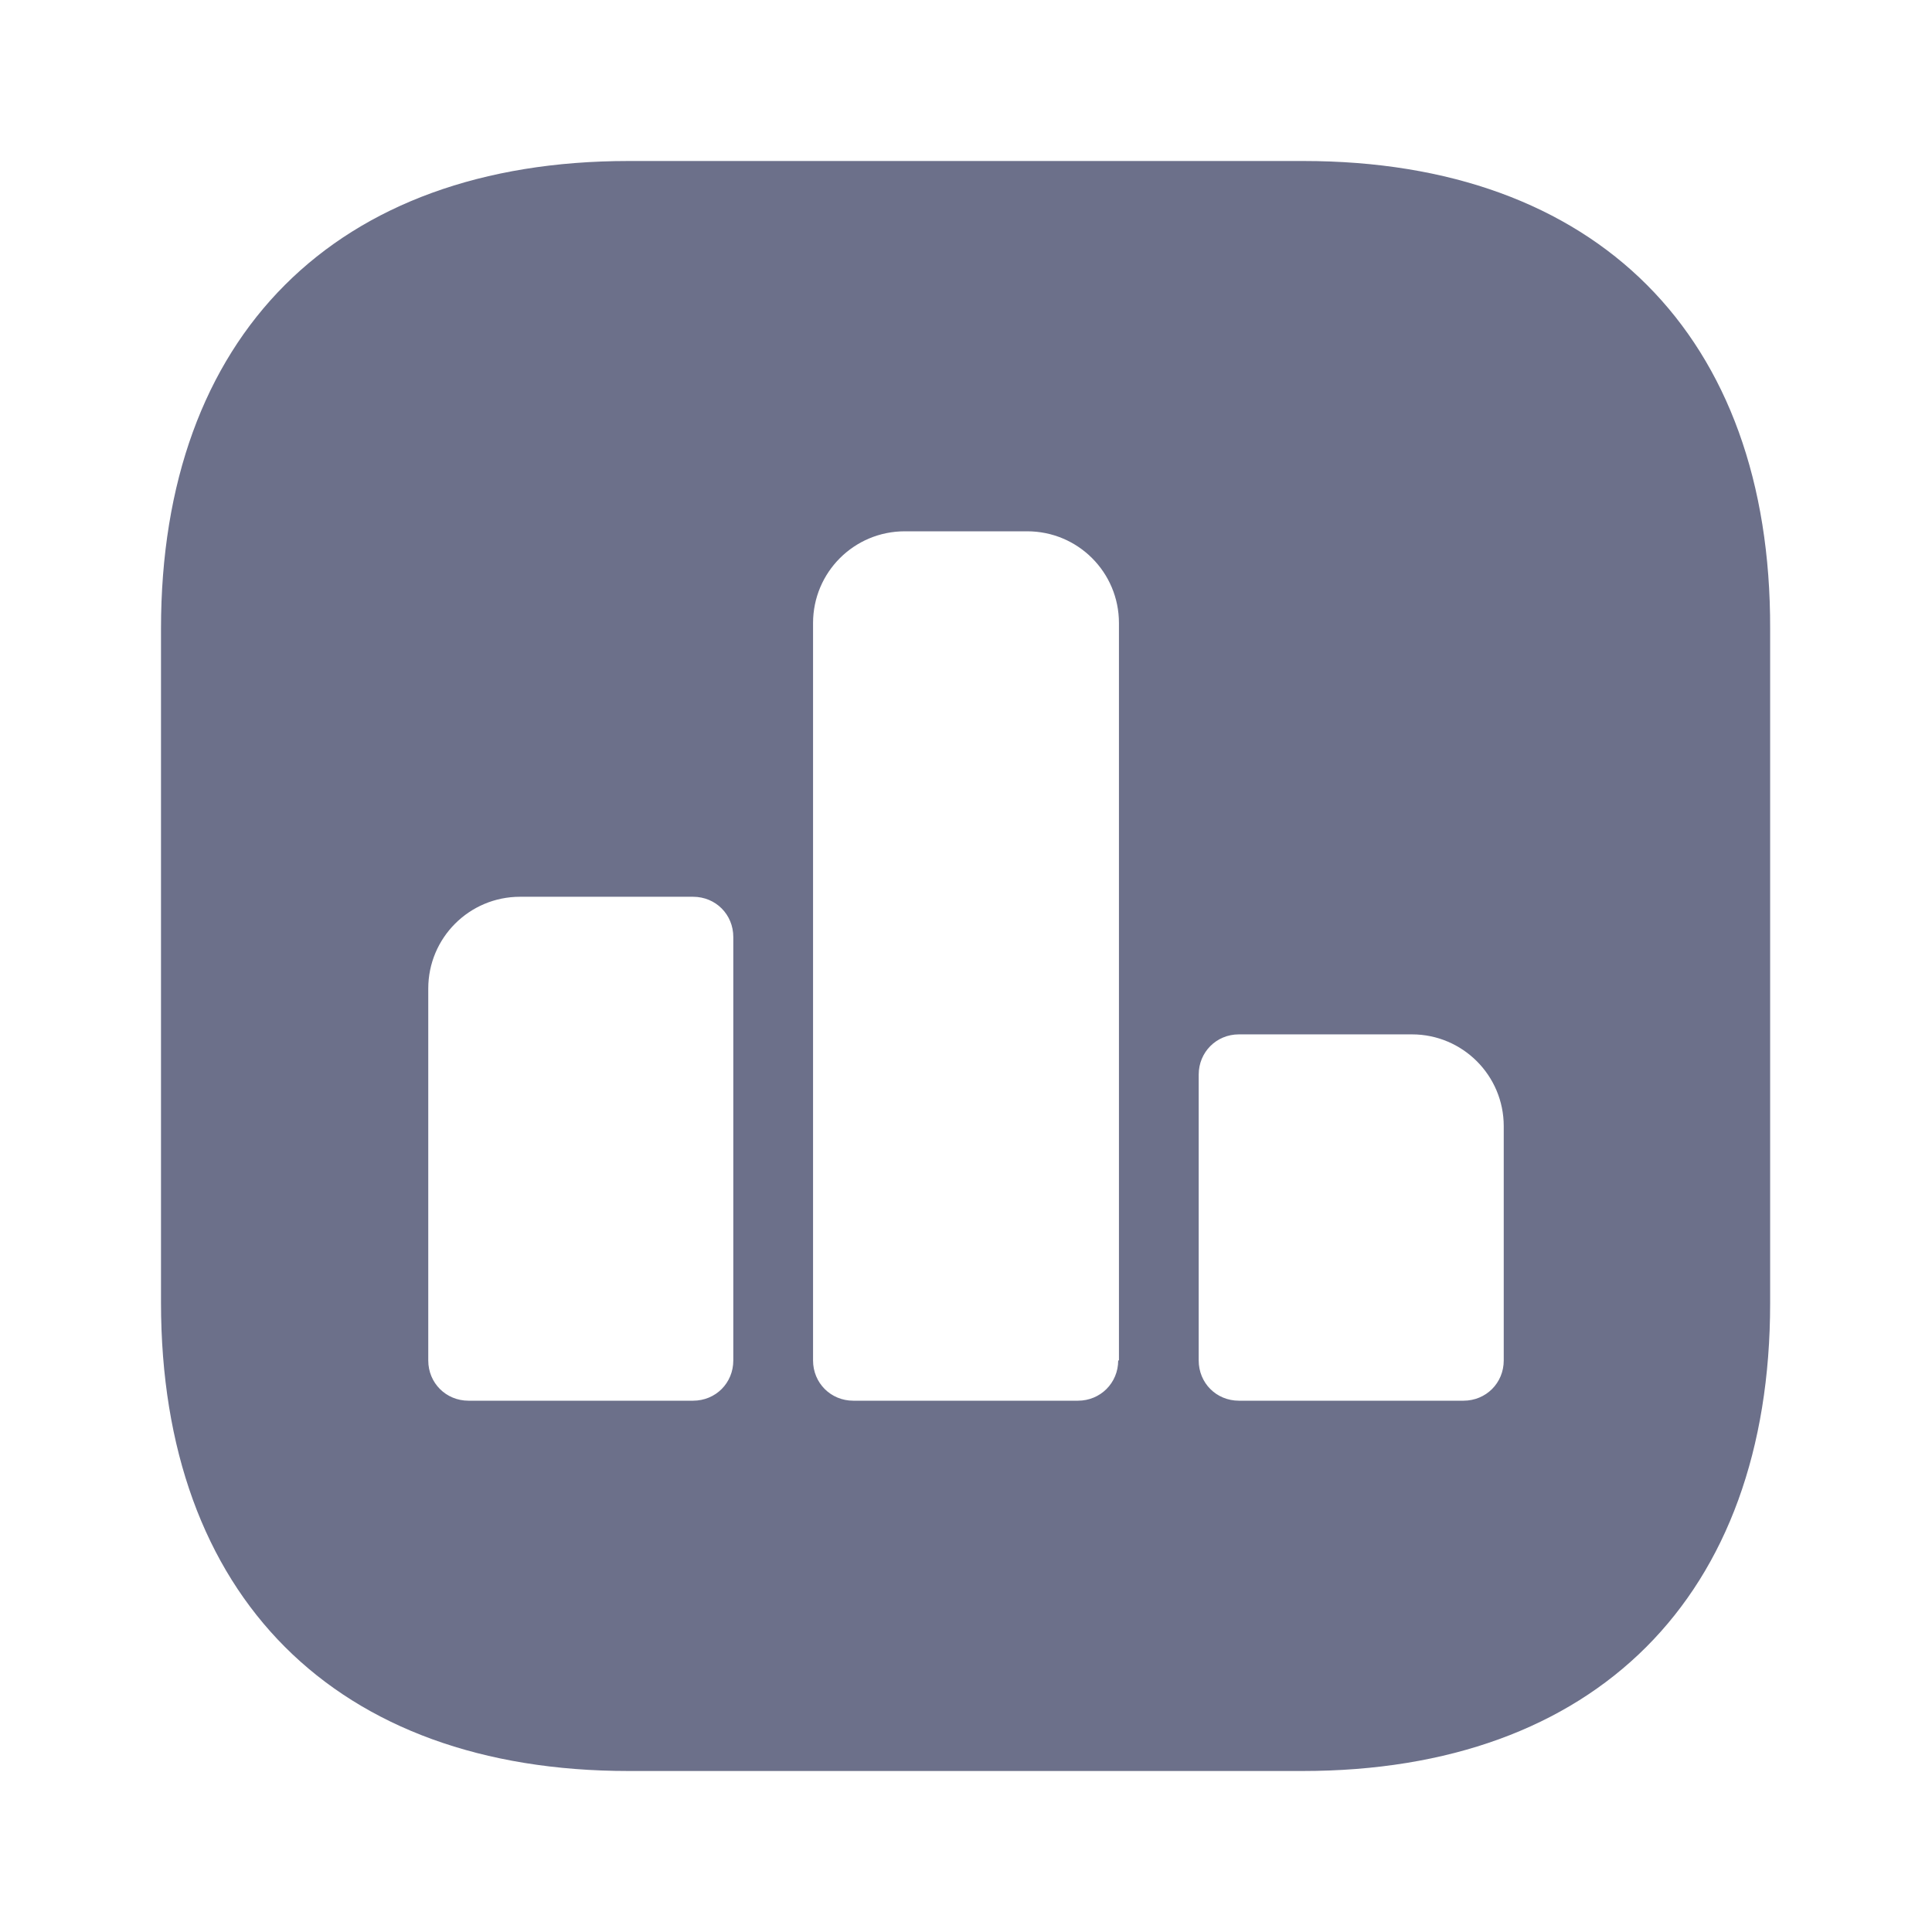 <svg xmlns="http://www.w3.org/2000/svg" width="18" height="18" viewBox="0 0 18 18" fill="none">
  <path d="M12.143 1.5H5.857C3.127 1.5 1.5 3.127 1.5 5.857V12.135C1.5 14.873 3.127 16.5 5.857 16.5H12.135C14.865 16.5 16.492 14.873 16.492 12.143V5.857C16.5 3.127 14.873 1.5 12.143 1.5ZM6.832 12.675C6.832 12.885 6.668 13.05 6.457 13.05H4.365C4.155 13.05 3.99 12.885 3.99 12.675V9.21C3.99 8.738 4.372 8.355 4.845 8.355H6.457C6.668 8.355 6.832 8.52 6.832 8.73V12.675ZM10.418 12.675C10.418 12.885 10.252 13.05 10.043 13.05H7.95C7.74 13.05 7.575 12.885 7.575 12.675V5.805C7.575 5.332 7.957 4.95 8.43 4.95H9.57C10.043 4.95 10.425 5.332 10.425 5.805V12.675H10.418ZM14.01 12.675C14.01 12.885 13.845 13.05 13.635 13.05H11.543C11.332 13.05 11.168 12.885 11.168 12.675V10.012C11.168 9.803 11.332 9.637 11.543 9.637H13.155C13.627 9.637 14.01 10.02 14.01 10.492V12.675Z" fill="#6C708A"/>
</svg>